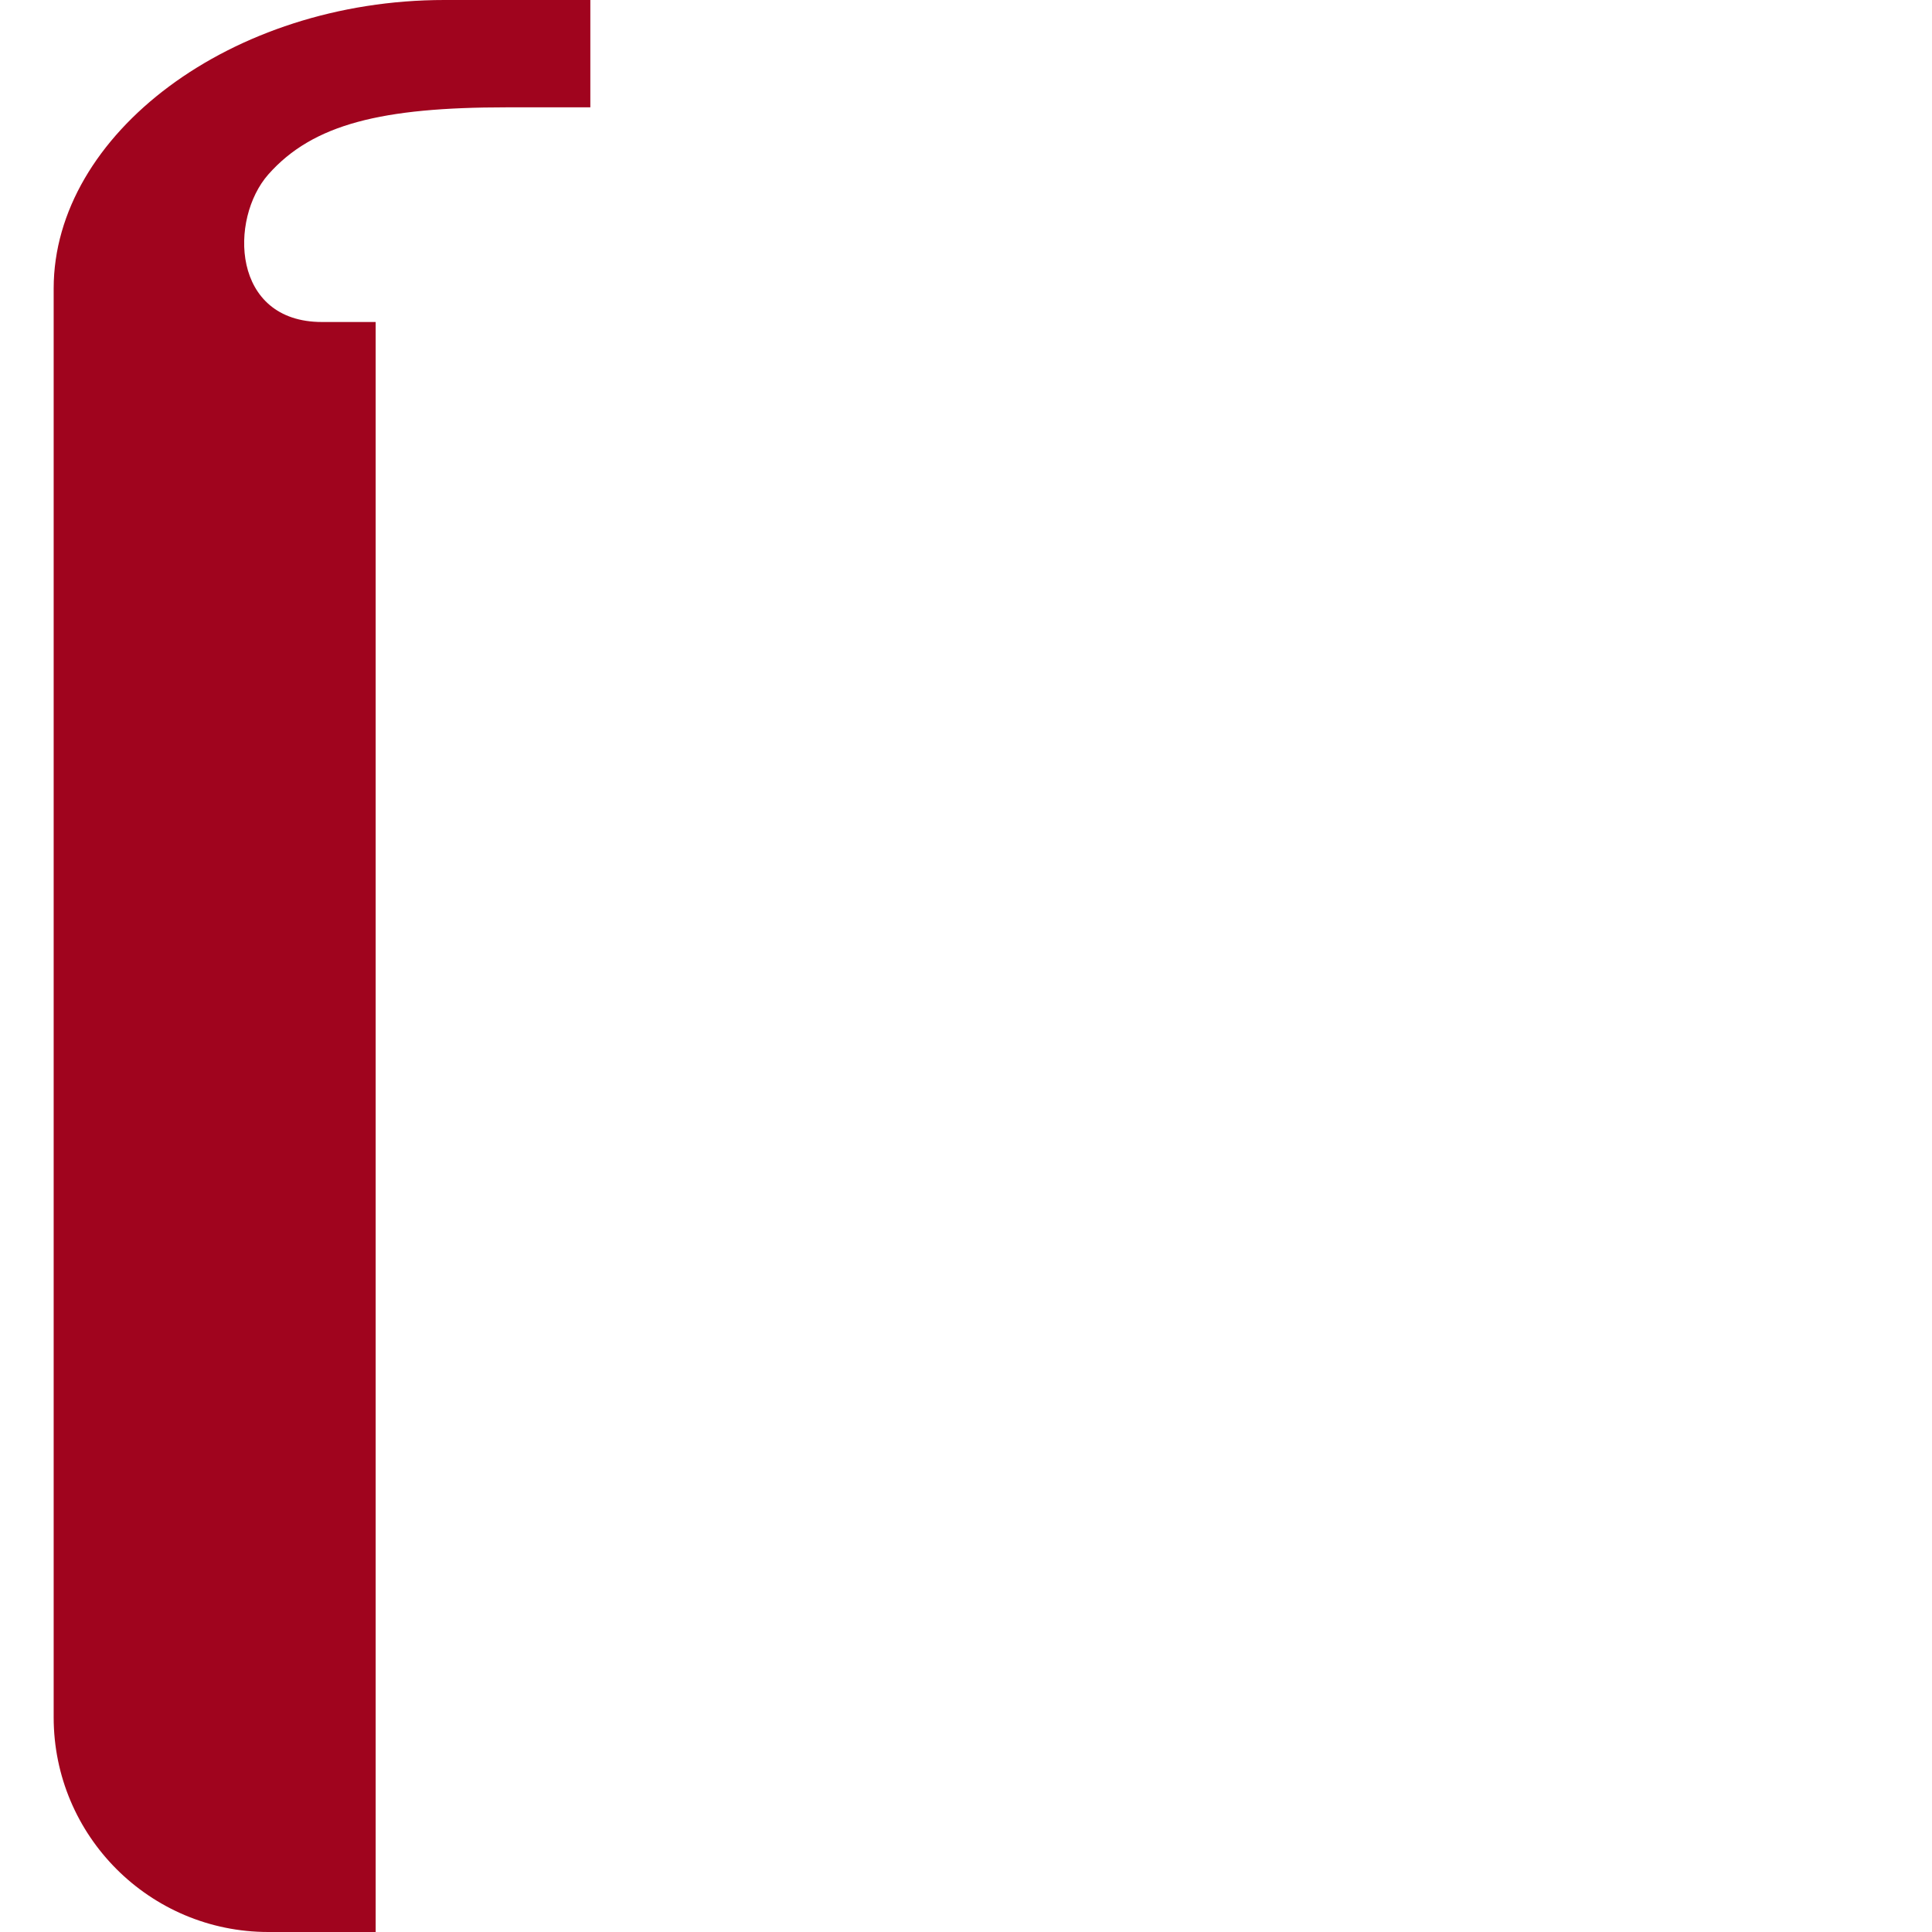 <svg xmlns="http://www.w3.org/2000/svg" viewBox="0 0 36 36">
  <path fill="#A0041E" d="M6 6C4.312 6 4.269 4.078 5 3.25 5.832 2.309 7.125 2 9.438 2H11V0H8.281C4.312 0 1 2.5 1 5.375V32c0 2.209 1.791 4 4 4h2V6H6z"/>
</svg>
